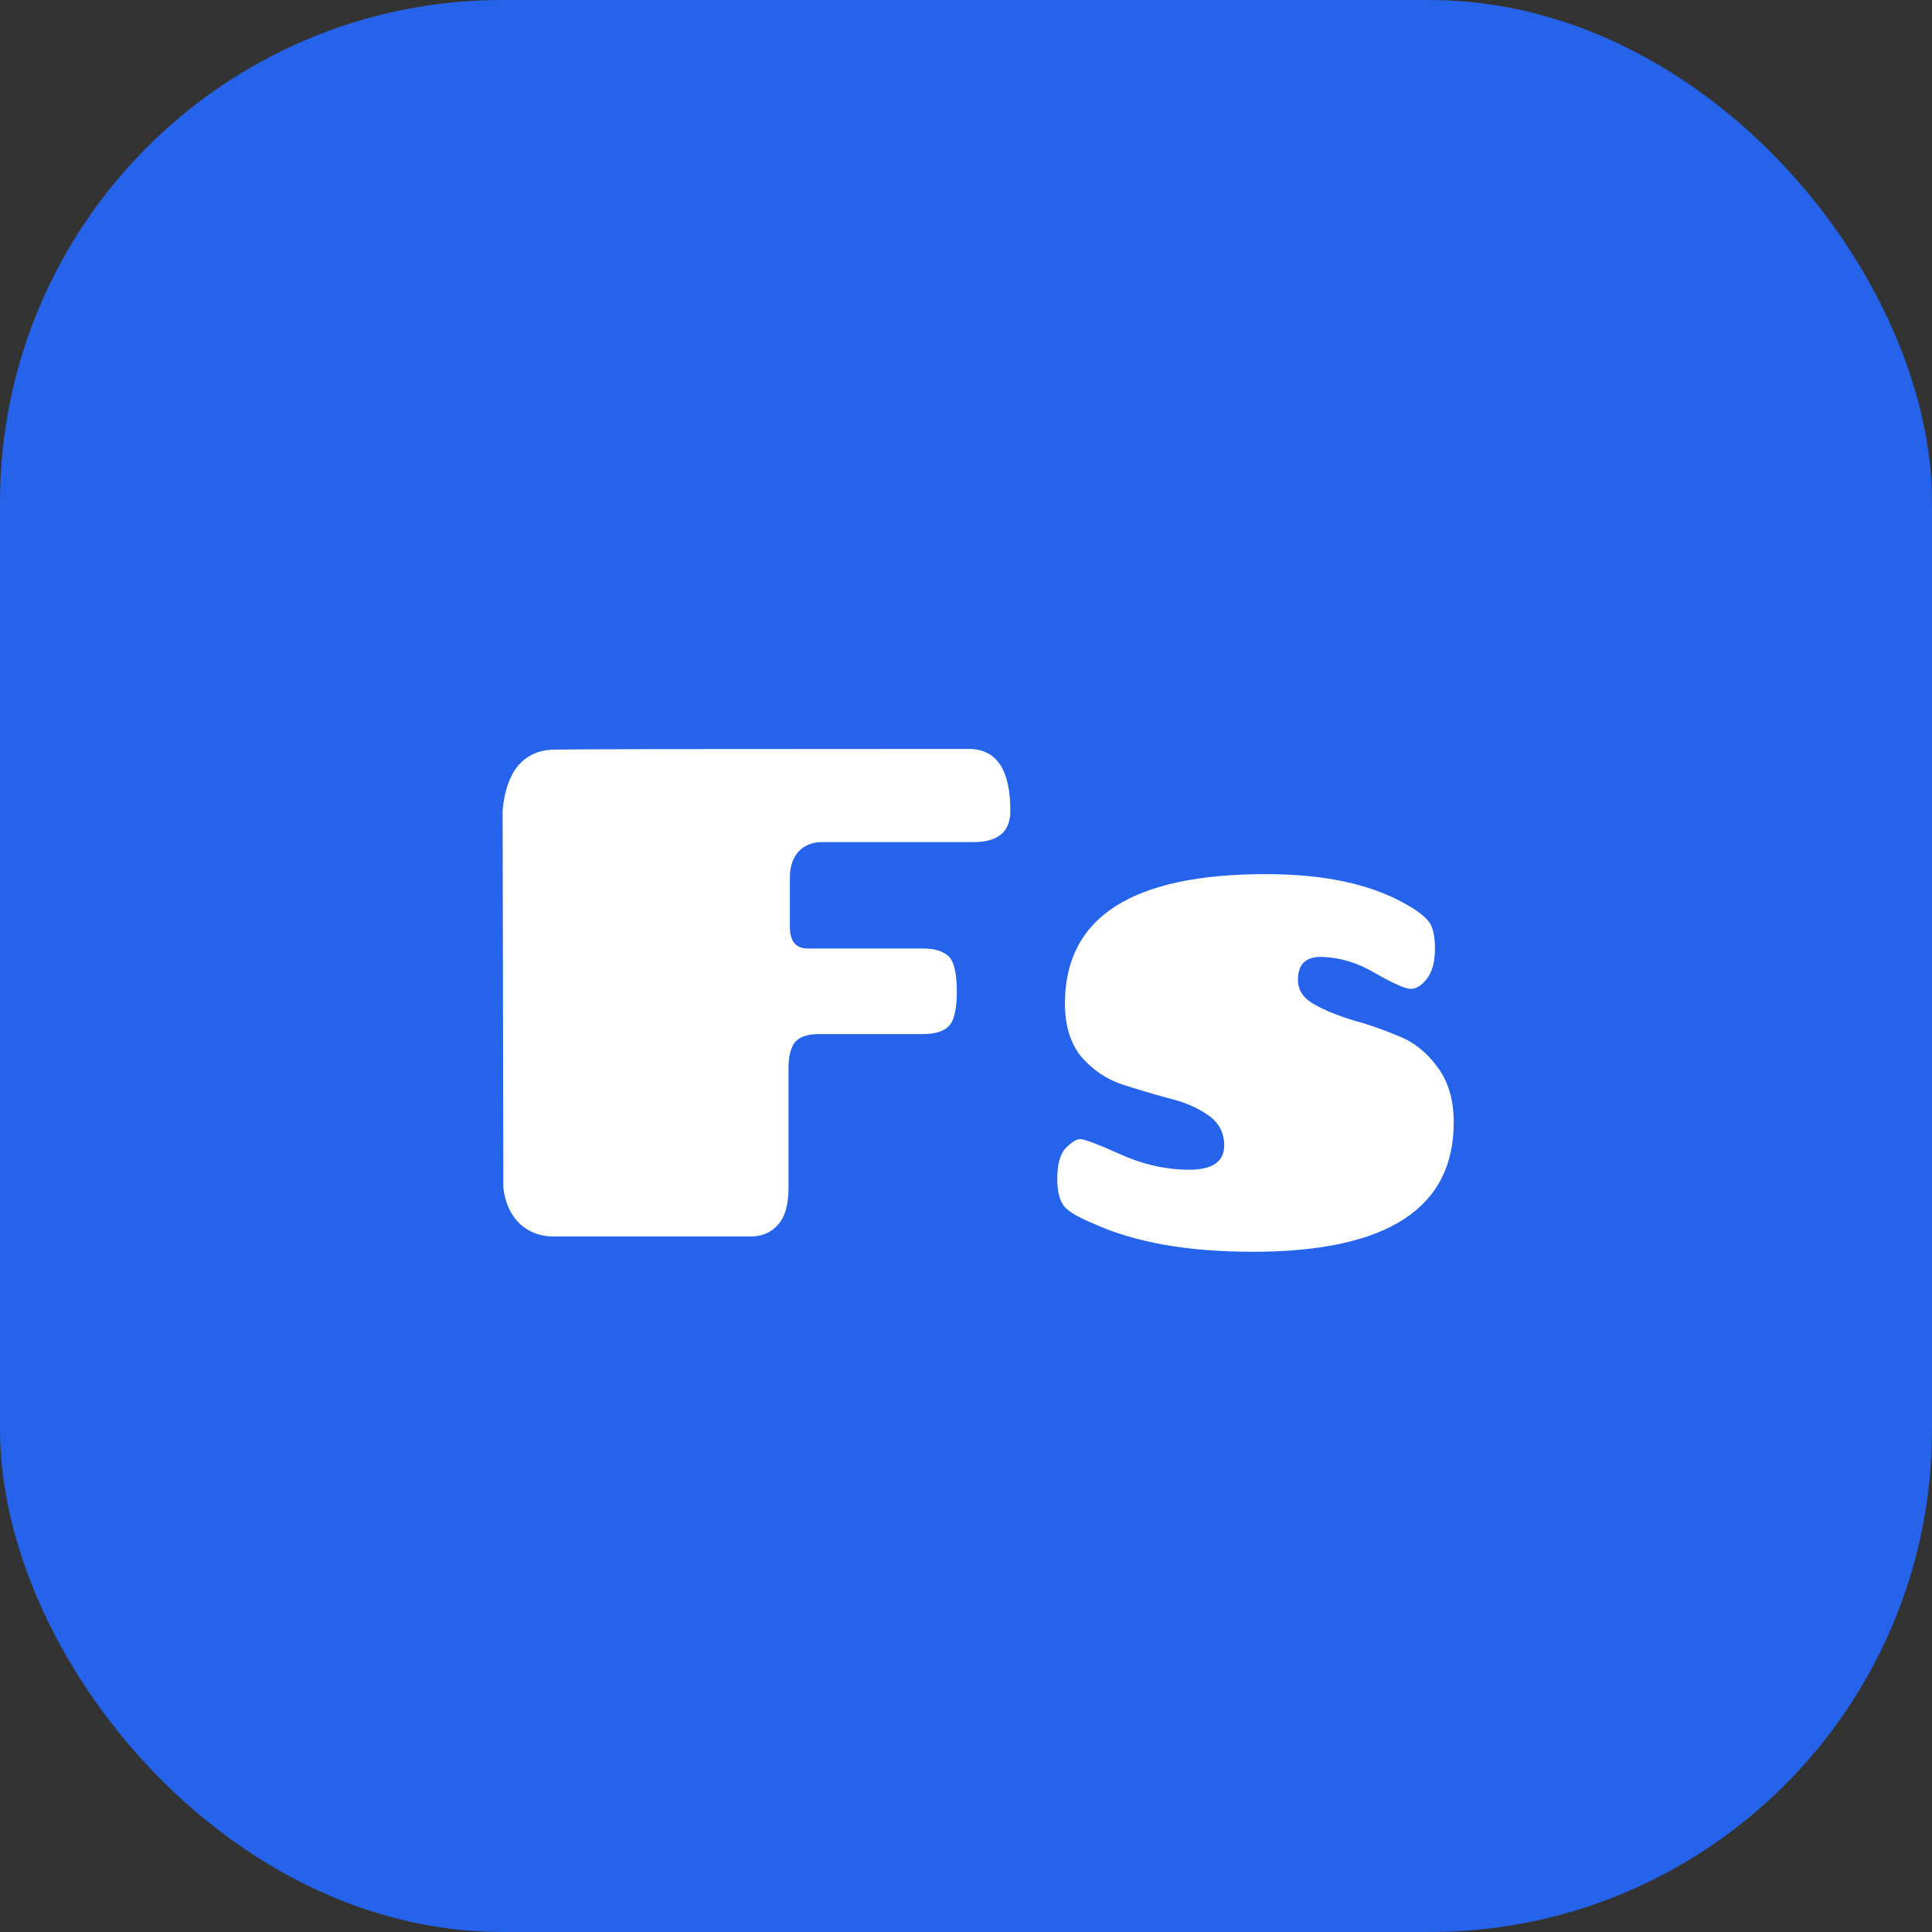 <svg width="100" height="100" viewBox="0 0 100 100" fill="none" xmlns="http://www.w3.org/2000/svg">
<rect x="0" y="0" width="100" height="100" fill="#333333" stroke="none"/>
<rect width="100" height="100" rx="26" fill="#2563EA"/>
<path d="M26.052 61.48L26.016 41.932C26.208 39.94 27.06 38.896 28.572 38.8C29.652 38.776 36.84 38.764 50.136 38.764C51.576 38.764 52.296 39.832 52.296 41.968C52.296 43.048 51.66 43.588 50.388 43.588H42.54C42.036 43.588 41.628 43.756 41.316 44.092C41.028 44.428 40.884 44.872 40.884 45.424V47.98C40.884 48.724 41.196 49.096 41.82 49.096H47.796C48.372 49.096 48.804 49.228 49.092 49.492C49.38 49.756 49.524 50.368 49.524 51.328C49.524 52.264 49.38 52.864 49.092 53.128C48.828 53.392 48.384 53.524 47.76 53.524H42.396C41.796 53.524 41.376 53.668 41.136 53.956C40.92 54.244 40.812 54.7 40.812 55.324V61.516C40.812 62.356 40.632 62.98 40.272 63.388C39.912 63.796 39.444 64 38.868 64H28.644C27.972 64 27.396 63.784 26.916 63.352C26.436 62.896 26.148 62.272 26.052 61.48ZM63.365 59.284C63.365 58.612 63.077 58.084 62.501 57.7C61.949 57.316 61.265 57.028 60.449 56.836C59.657 56.62 58.853 56.38 58.037 56.116C57.221 55.828 56.525 55.348 55.949 54.676C55.397 53.98 55.121 53.068 55.121 51.94C55.121 47.476 58.589 45.244 65.525 45.244C68.501 45.244 70.889 45.748 72.689 46.756C73.265 47.068 73.673 47.368 73.913 47.656C74.153 47.92 74.273 48.4 74.273 49.096C74.273 49.792 74.129 50.32 73.841 50.68C73.577 51.016 73.301 51.184 73.013 51.184C72.749 51.184 72.149 50.92 71.213 50.392C70.301 49.84 69.353 49.552 68.369 49.528C67.577 49.528 67.181 49.924 67.181 50.716C67.181 51.244 67.457 51.664 68.009 51.976C68.561 52.288 69.233 52.564 70.025 52.804C70.817 53.02 71.609 53.296 72.401 53.632C73.193 53.944 73.865 54.484 74.417 55.252C74.969 55.996 75.245 56.944 75.245 58.096C75.245 62.56 71.777 64.792 64.841 64.792C61.457 64.792 58.697 64.3 56.561 63.316C55.913 63.052 55.445 62.788 55.157 62.524C54.869 62.236 54.725 61.732 54.725 61.012C54.725 60.268 54.869 59.74 55.157 59.428C55.469 59.116 55.721 58.96 55.913 58.96C56.129 58.96 56.825 59.224 58.001 59.752C59.177 60.28 60.365 60.544 61.565 60.544C62.765 60.544 63.365 60.124 63.365 59.284Z" fill="white"/>
</svg>
